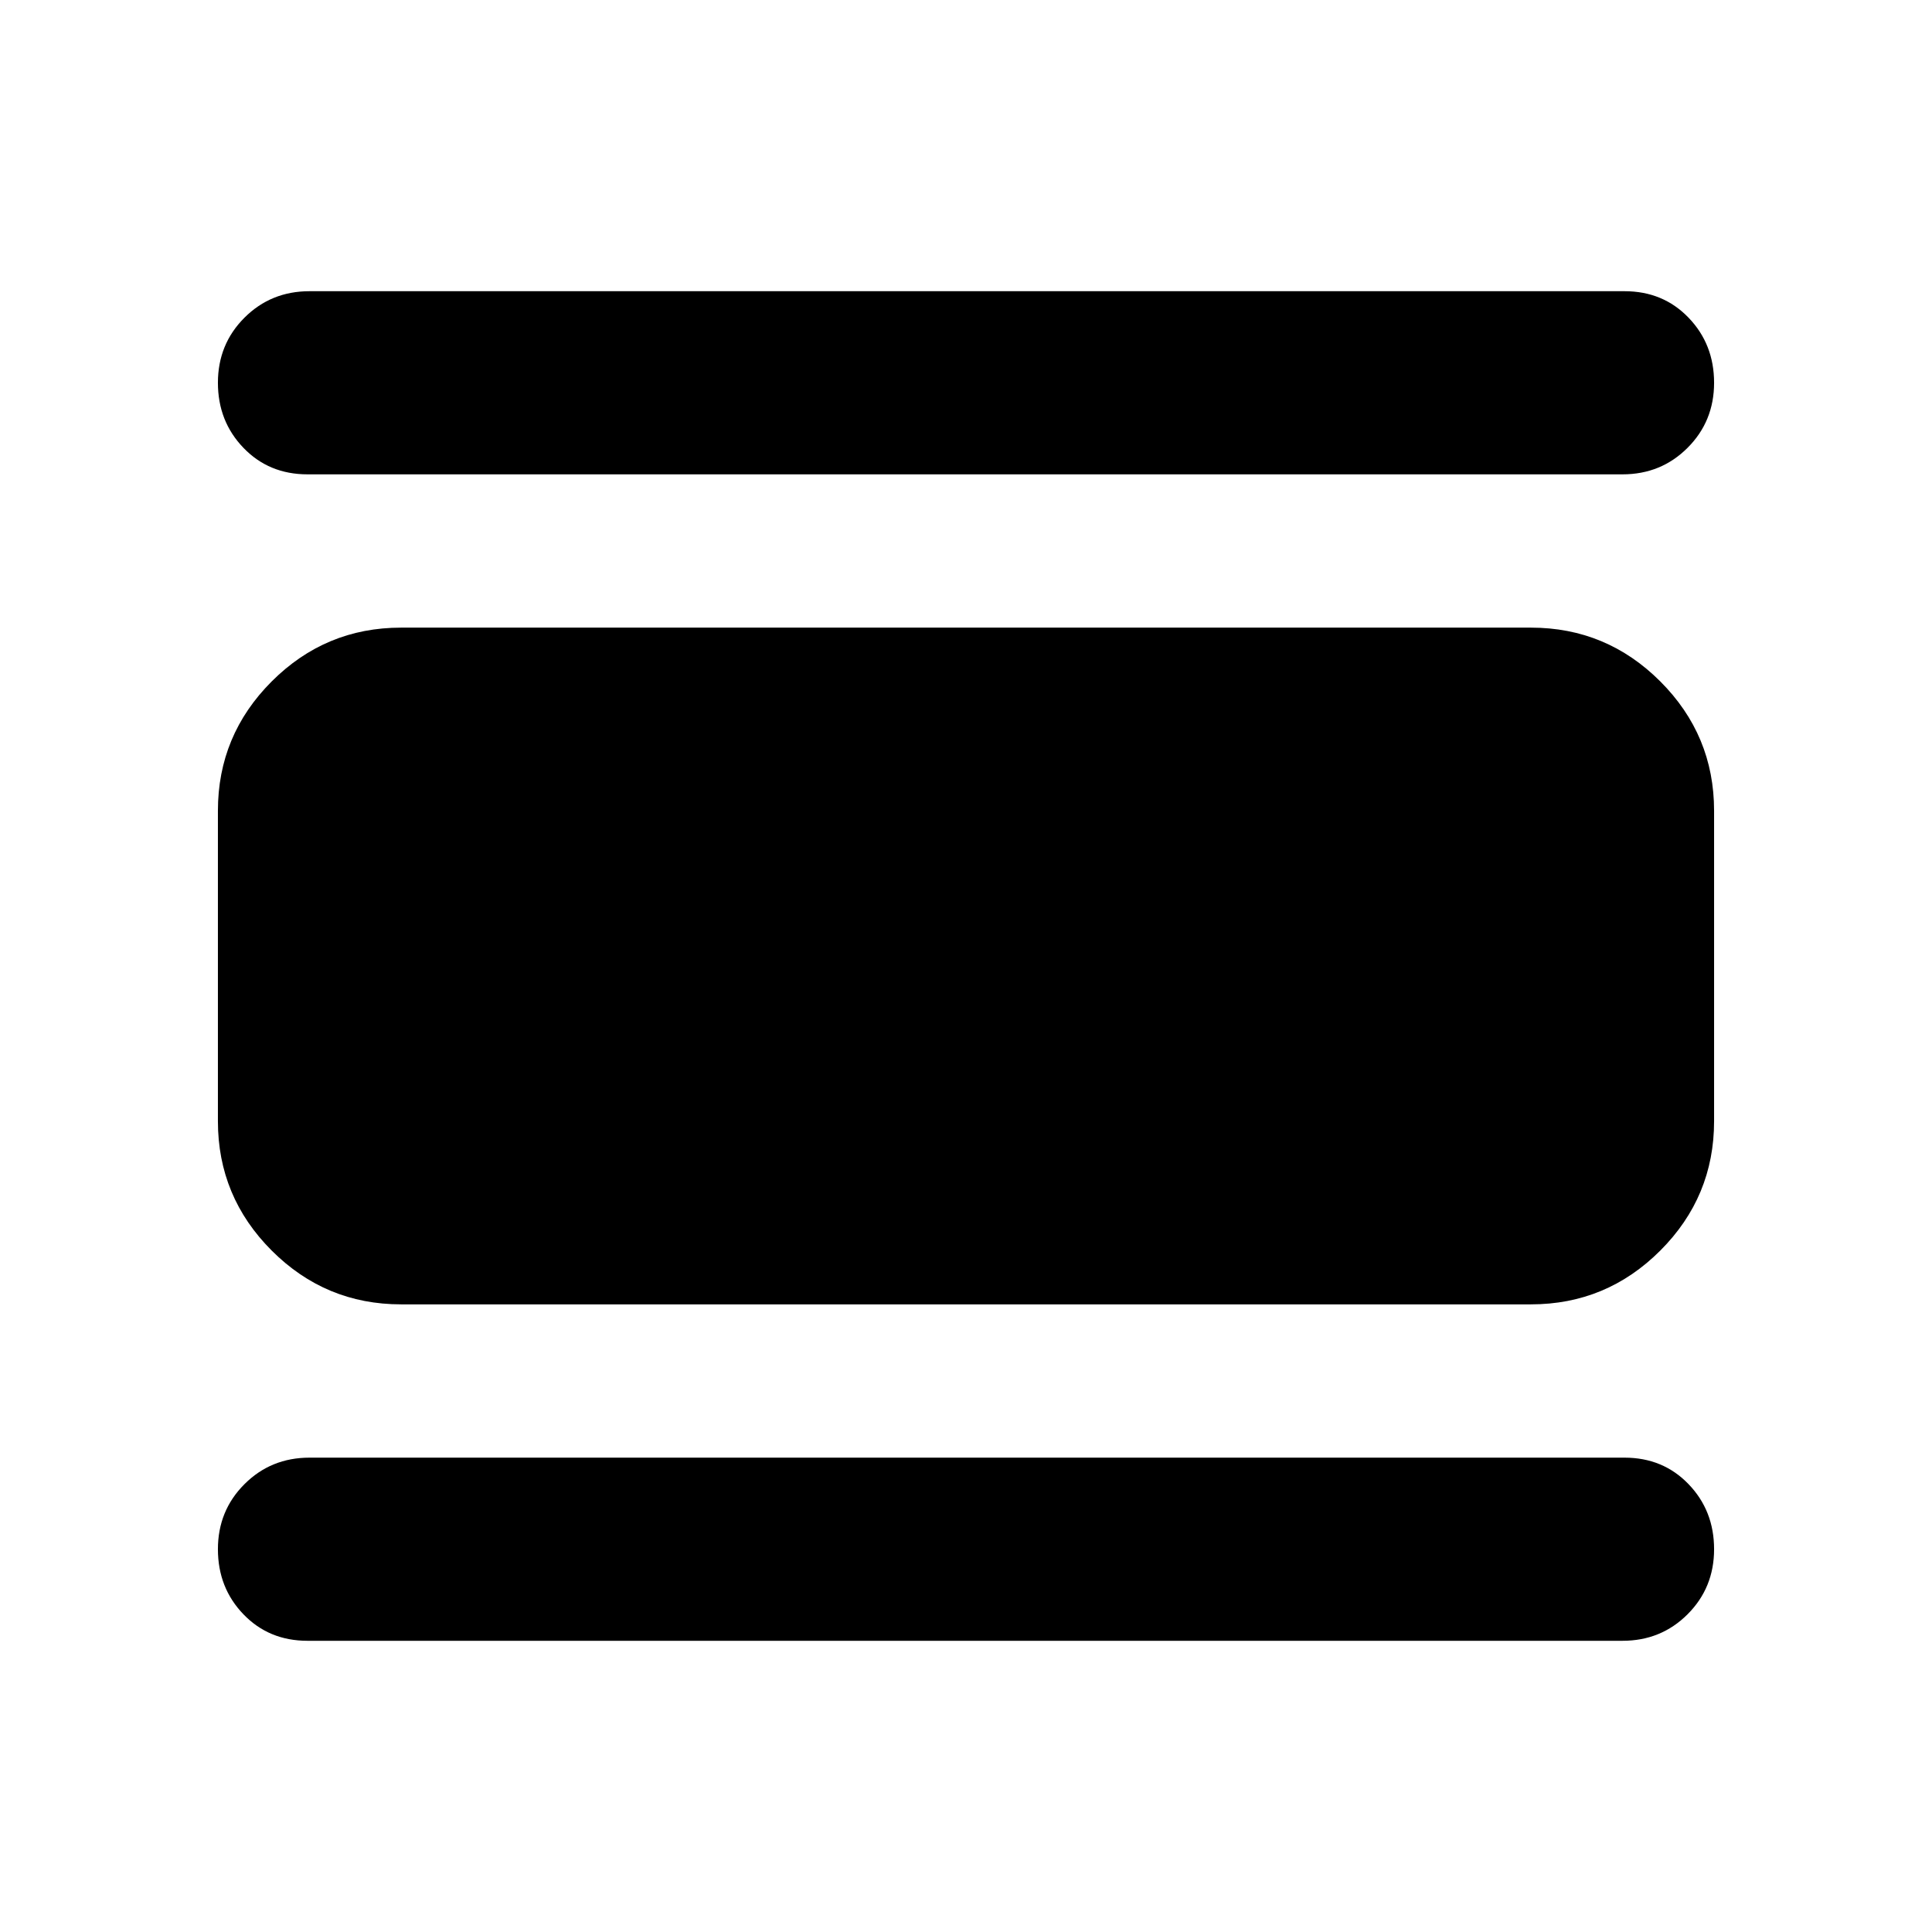 <svg xmlns="http://www.w3.org/2000/svg" height="24" viewBox="0 -960 960 960" width="24"><path d="M152.78-144.7q-19.15 0-31.82-13.17-12.68-13.17-12.68-32.33 0-19.15 13.18-32.32 13.17-13.18 32.32-13.18h653.44q19.15 0 31.82 13.18 12.68 13.17 12.68 32.32 0 19.16-13.18 32.33-13.17 13.17-32.32 13.17H152.78Zm46.5-167.17q-37.54 0-64.27-26.73-26.73-26.73-26.73-64.27v-154.26q0-37.54 26.73-64.27 26.73-26.73 64.27-26.73h561.44q37.54 0 64.27 26.73 26.73 26.73 26.73 64.27v154.26q0 37.54-26.73 64.27-26.73 26.73-64.27 26.73H199.28Zm-46.5-412.43q-19.15 0-31.82-13.18-12.68-13.17-12.68-32.32 0-19.16 13.18-32.33 13.17-13.17 32.32-13.17h653.44q19.15 0 31.82 13.17 12.68 13.17 12.68 32.33 0 19.15-13.18 32.32-13.17 13.18-32.32 13.18H152.78Z"/></svg>